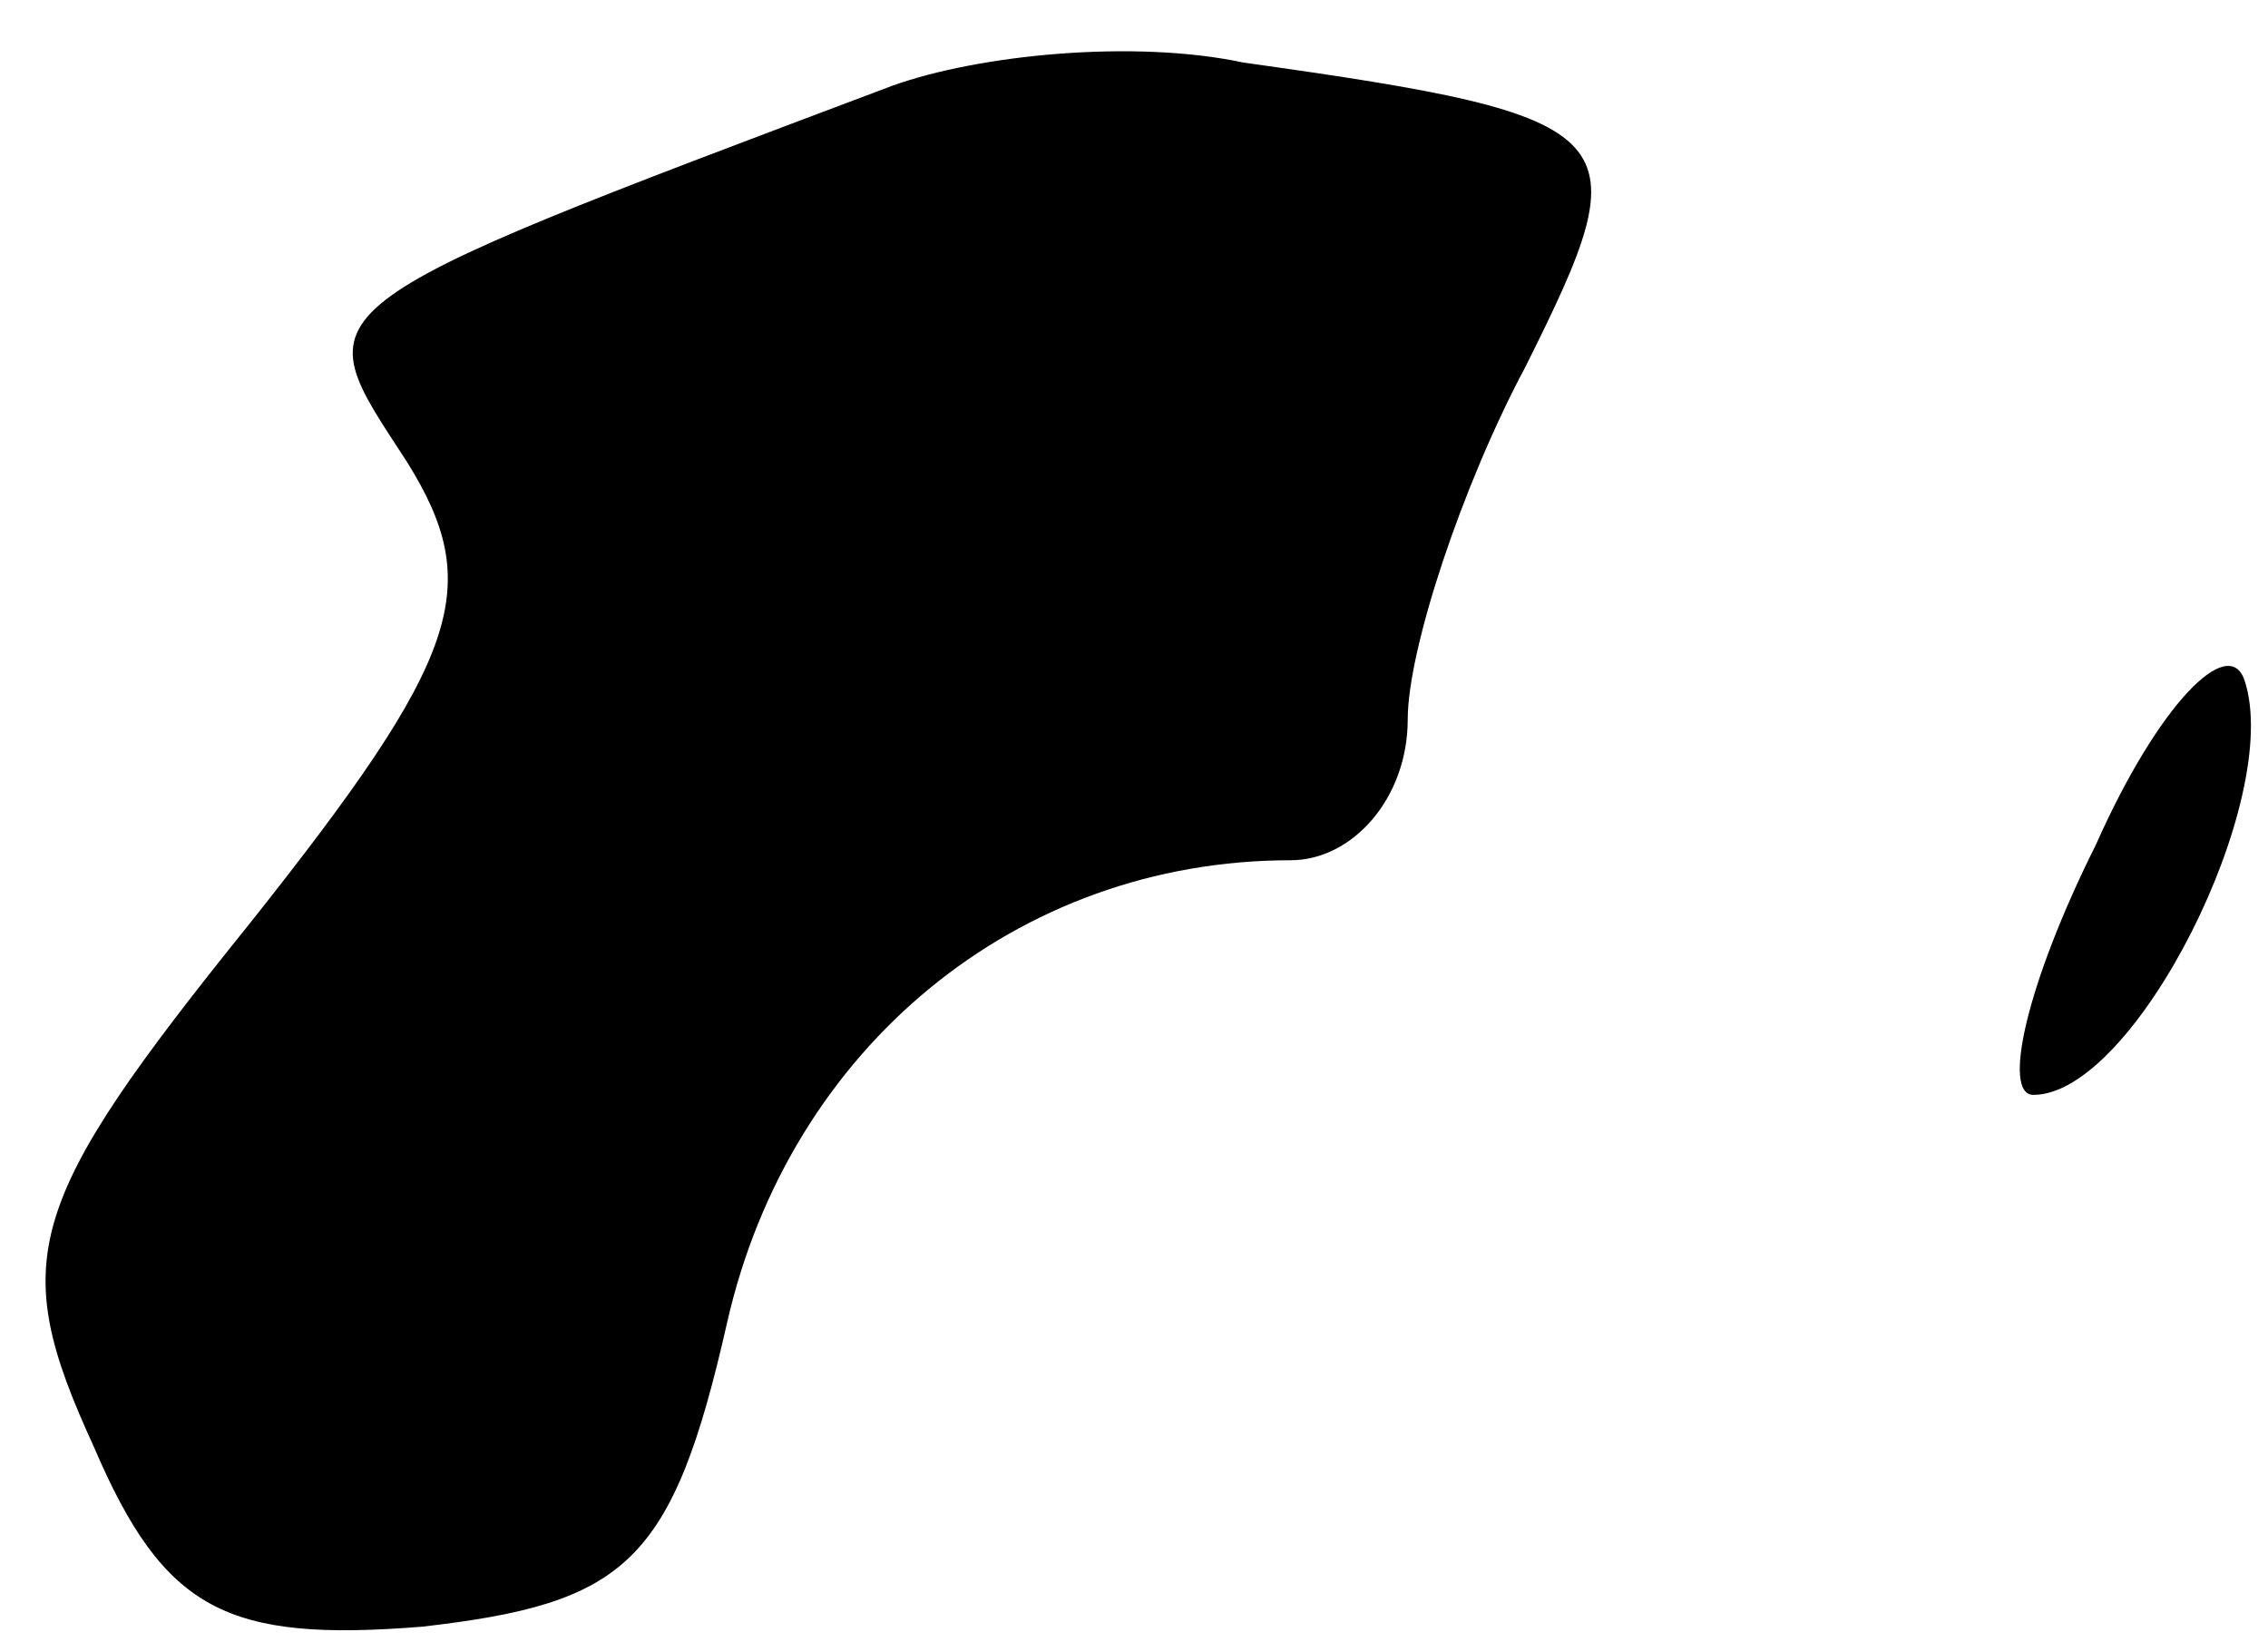 <?xml version="1.0" standalone="no"?>
<!DOCTYPE svg PUBLIC "-//W3C//DTD SVG 20010904//EN"
 "http://www.w3.org/TR/2001/REC-SVG-20010904/DTD/svg10.dtd">
<svg version="1.0" xmlns="http://www.w3.org/2000/svg"
 width="29pt" height="21pt" viewBox="0 0 29 21"
 preserveAspectRatio="xMidYMid meet">
<g transform="translate(0,21) scale(0.1,-0.1)"
fill="#000000" stroke="none">
<path fill="#000000" stroke="none" d="M114 199 c-77 -29 -75 -28 -62 -48 10
-16 7 -25 -20 -59 -29 -36 -31 -43 -20 -67 9 -21 17 -25 42 -23 26 3 32 8 39
39 8 35 37 59 72 59 8 0 15 8 15 18 0 9 7 30 15 45 15 30 14 32 -36 39 -14 3
-34 1 -45 -3z"/>
<path fill="#000000" stroke="none" d="M268 102 c-9 -18 -12 -32 -8 -32 13 0
32 38 27 53 -2 6 -11 -3 -19 -21z"/>
</g>
</svg>
